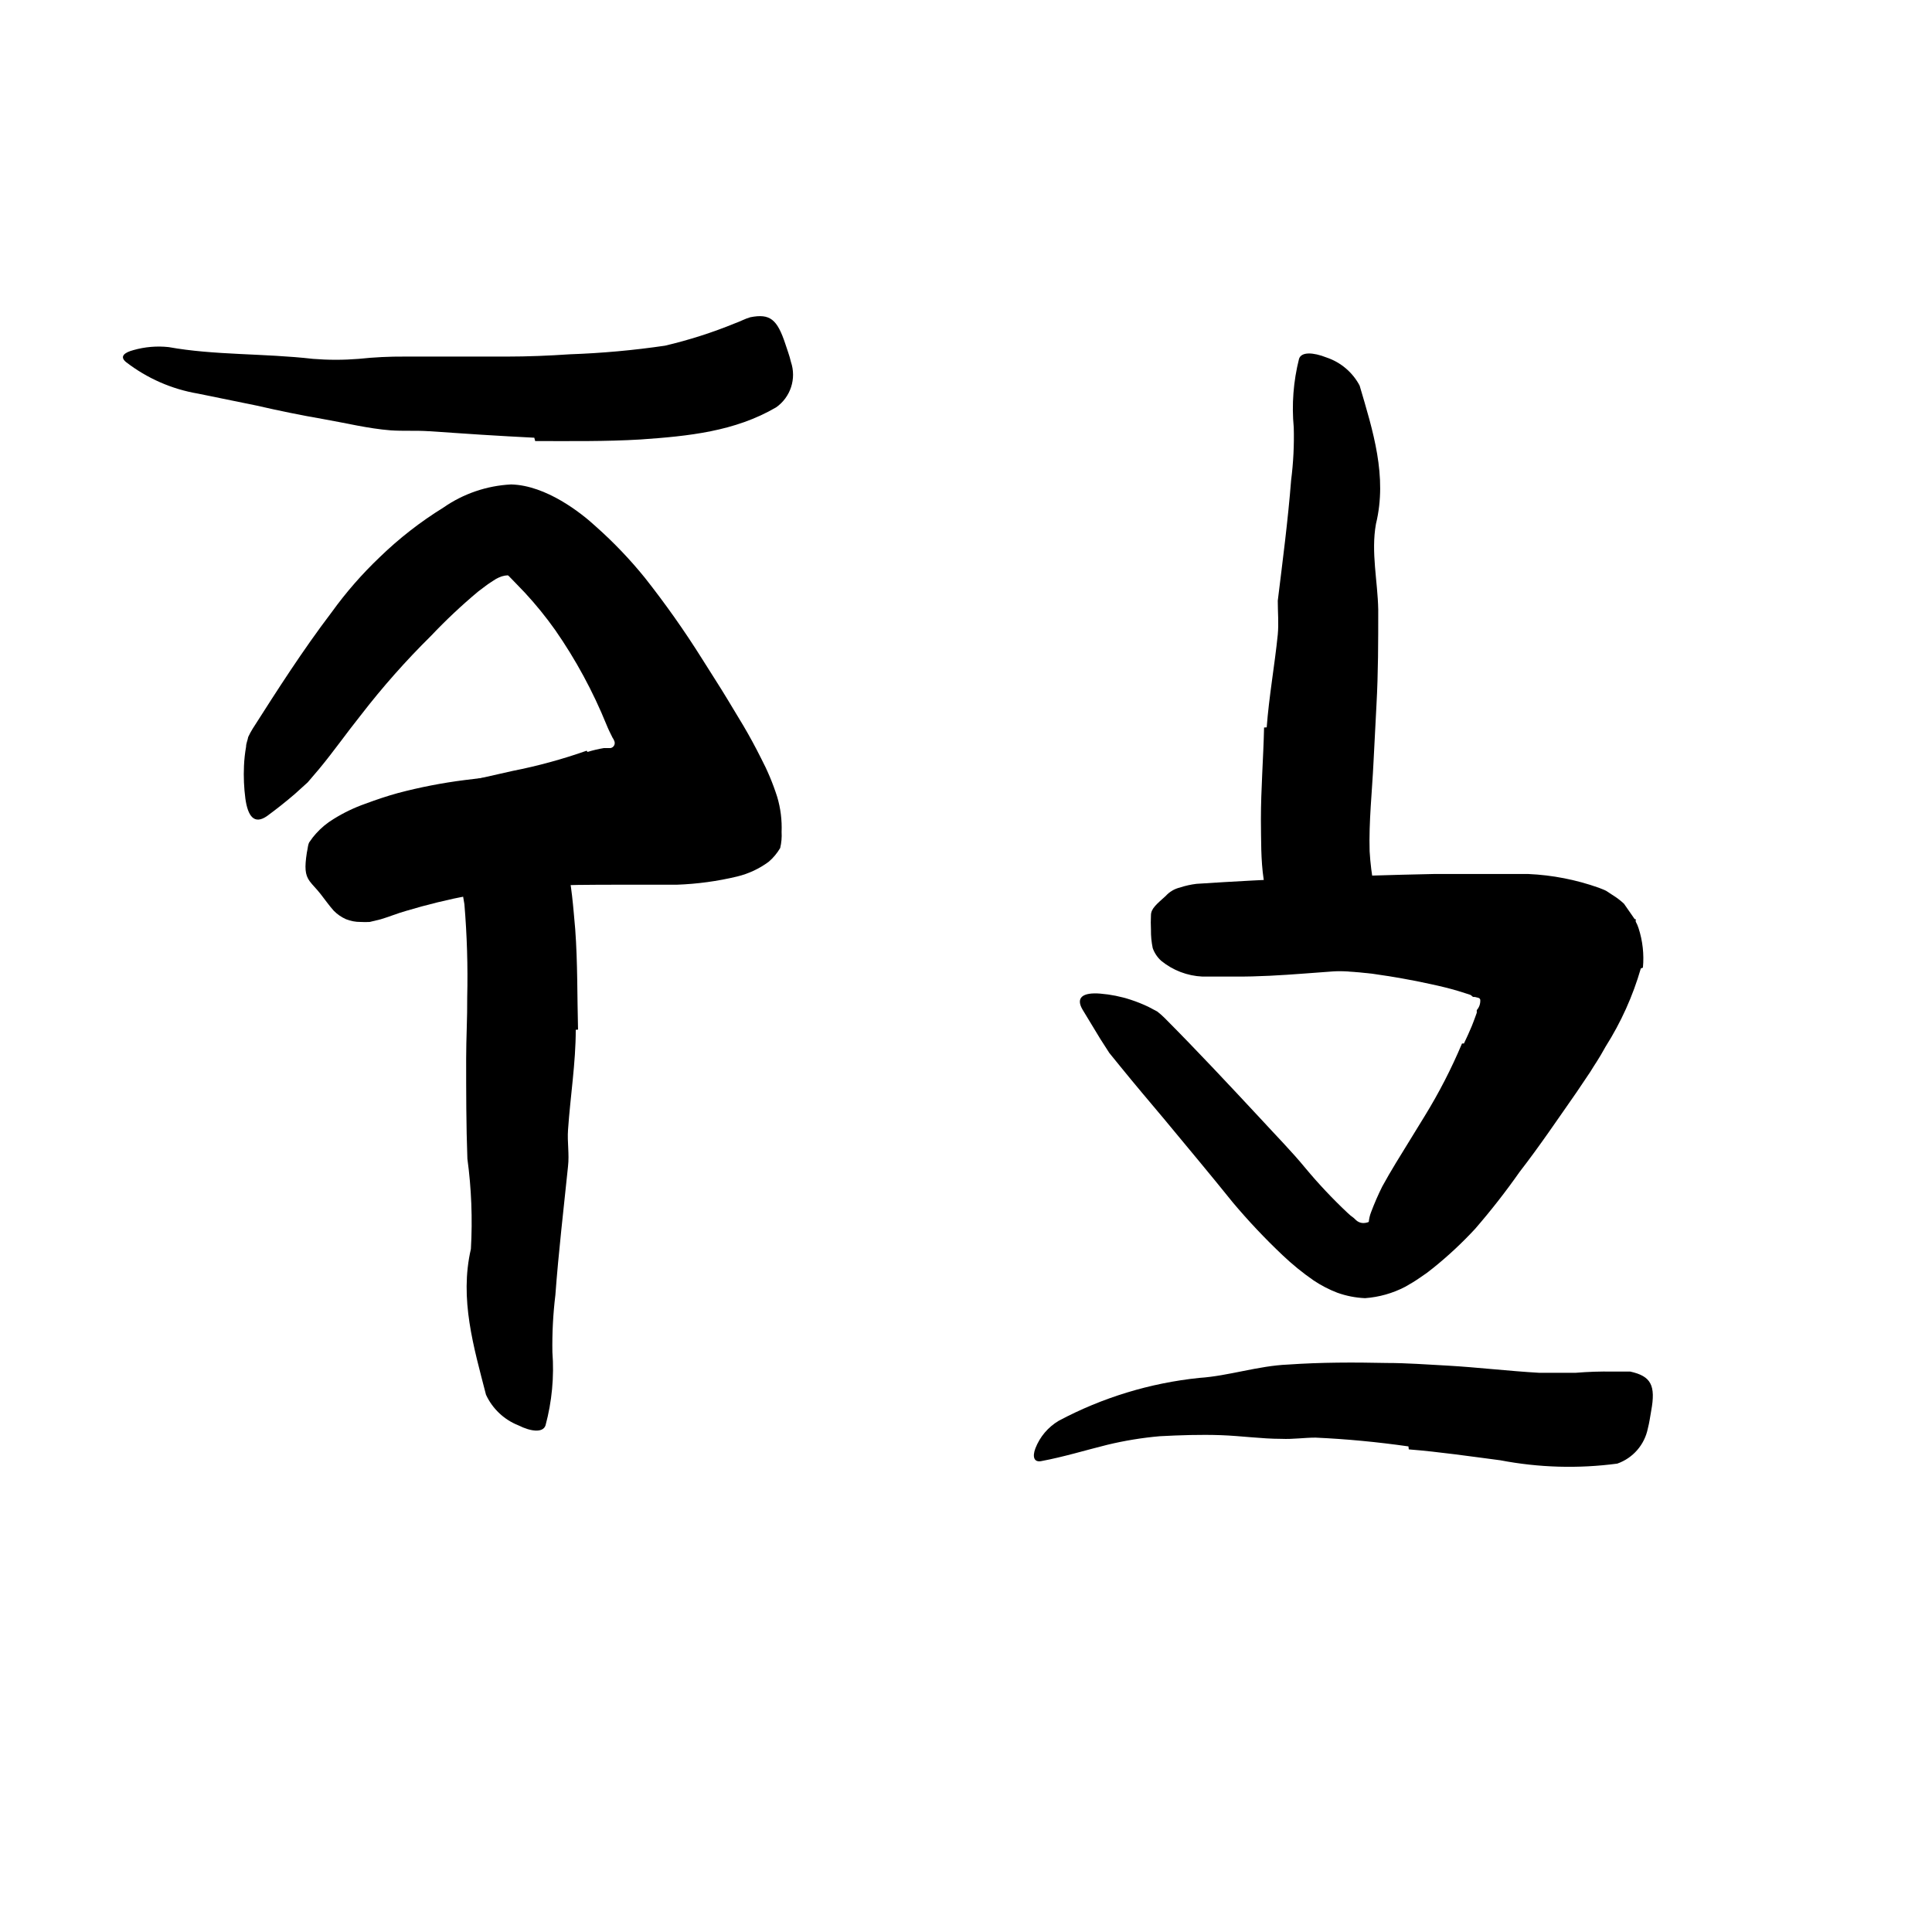 <svg width="24" height="24" viewBox="0 0 110 110" fill="none" xmlns="http://www.w3.org/2000/svg" xmlns:xlink="http://www.w3.org/1999/xlink">
	<path d="M83.351 59.412C83.511 59.072 83.671 58.732 83.801 58.412C83.861 58.242 83.941 58.072 83.991 57.912L84.081 57.662C84.081 57.582 84.081 57.482 84.081 57.512C84.22 57.355 84.291 57.151 84.281 56.942C84.281 56.792 84.081 56.802 83.971 56.762L83.891 56.762C83.831 56.762 83.781 56.662 83.711 56.642C83.641 56.622 83.261 56.492 83.021 56.422C82.521 56.272 82.021 56.152 81.461 56.032C80.391 55.792 79.271 55.602 78.151 55.442C77.156 55.322 76.154 55.263 75.151 55.262C73.861 55.262 72.461 55.412 71.151 54.562C70.741 54.302 71.051 53.562 71.551 52.832C71.797 52.447 72.078 52.085 72.391 51.752C72.628 51.431 72.993 51.23 73.391 51.202C75.972 51.111 78.555 51.309 81.091 51.792C81.862 51.956 82.644 52.063 83.431 52.112L84.041 52.112L84.781 52.202C85.405 52.287 86.02 52.424 86.621 52.612L87.081 52.862C87.731 53.133 88.252 53.64 88.541 54.282C88.828 54.91 88.975 55.592 88.971 56.282C88.959 56.989 88.872 57.693 88.711 58.382C88.581 58.882 88.421 59.382 88.261 59.822C87.84 60.922 87.356 61.998 86.811 63.042C86.001 64.592 85.021 66.042 84.081 67.482C83.361 68.612 82.791 69.852 81.961 70.992C81.796 71.254 81.602 71.495 81.381 71.712C80.521 72.502 79.981 72.472 79.111 71.712C78.903 71.545 78.706 71.365 78.521 71.172C77.952 70.612 77.772 69.766 78.061 69.022C78.249 68.521 78.462 68.031 78.701 67.552C78.951 67.102 79.201 66.662 79.471 66.222L81.111 63.552C81.926 62.228 82.638 60.844 83.241 59.412L83.351 59.412Z" fill-rule="evenodd" fill="currentColor"/>
	<path d="M33.451 42.812C33.756 42.718 34.066 42.645 34.381 42.592L34.581 42.592L34.641 42.592L34.761 42.592C34.846 42.577 34.92 42.525 34.963 42.449C35.006 42.373 35.012 42.283 34.981 42.202C34.954 42.127 34.917 42.057 34.871 41.992C34.751 41.752 34.631 41.512 34.531 41.262C33.76 39.363 32.781 37.555 31.611 35.872C31.081 35.125 30.504 34.414 29.881 33.742C29.081 32.892 28.221 32.082 27.491 31.182C27.281 30.922 27.491 30.632 27.991 30.502C28.637 30.351 29.317 30.462 29.881 30.812C30.945 31.524 31.949 32.324 32.881 33.202C33.785 34.099 34.572 35.107 35.221 36.202C36.001 37.532 37.051 38.752 37.831 40.142L38.181 40.782L38.581 41.542C38.754 42.01 38.868 42.497 38.921 42.992C38.902 43.239 38.858 43.484 38.791 43.722C38.701 43.953 38.594 44.177 38.471 44.392C38.209 44.829 37.87 45.215 37.471 45.532C37.261 45.675 37.063 45.835 36.881 46.012L36.371 46.332C35.381 46.872 34.326 47.282 33.231 47.552C31.661 48.012 30.071 48.262 28.521 48.622C27.321 48.892 26.171 49.382 24.941 49.702C24.677 49.79 24.406 49.854 24.131 49.892C23.131 49.942 22.741 49.612 22.521 48.472C22.471 48.212 22.411 47.962 22.381 47.702C22.262 46.909 22.628 46.122 23.311 45.702C24.213 45.197 25.183 44.823 26.191 44.592C27.191 44.332 28.191 44.122 29.191 43.892C30.62 43.611 32.027 43.226 33.401 42.742L33.451 42.812Z" fill-rule="evenodd" fill="currentColor"/>
	<path d="M32.781 58.632C32.781 60.522 32.471 62.432 32.341 64.332C32.291 65.022 32.421 65.702 32.341 66.402C32.091 68.842 31.801 71.292 31.621 73.732C31.49 74.81 31.433 75.896 31.451 76.982C31.558 78.384 31.426 79.794 31.061 81.152C30.921 81.582 30.251 81.522 29.511 81.152C28.697 80.829 28.039 80.206 27.671 79.412C26.971 76.692 26.151 73.962 26.811 71.112C26.909 69.396 26.842 67.675 26.611 65.972C26.541 64.082 26.541 62.182 26.541 60.282C26.541 59.112 26.611 57.942 26.601 56.782C26.643 55.014 26.589 53.245 26.441 51.482C26.341 50.804 26.187 50.136 25.981 49.482L25.671 48.482C25.591 48.142 25.541 47.812 25.491 47.482C25.441 47.152 25.371 46.902 25.361 46.602C25.361 46.462 25.361 46.332 25.361 46.212C25.403 46.099 25.453 45.988 25.511 45.882C25.62 45.694 25.758 45.525 25.921 45.382C26.302 45.074 26.751 44.862 27.231 44.762C27.491 44.692 27.741 44.602 27.991 44.552C28.916 44.461 29.827 44.836 30.421 45.552C32.421 47.822 32.521 50.372 32.751 52.912C32.891 54.802 32.861 56.722 32.911 58.622L32.781 58.632Z" fill-rule="evenodd" fill="currentColor"/>
	<path d="M36.981 43.952C37.018 43.878 37.036 43.795 37.031 43.712C37.036 43.649 37.036 43.585 37.031 43.522C36.982 43.384 36.922 43.25 36.851 43.122L36.541 42.552C35.773 41.038 34.908 39.575 33.951 38.172C33.271 37.172 32.421 36.272 31.691 35.342C31.178 34.684 30.624 34.059 30.031 33.472C29.921 33.352 29.701 33.172 29.691 33.152C29.643 33.094 29.589 33.04 29.531 32.992C29.406 32.88 29.255 32.8 29.091 32.762C28.855 32.738 28.616 32.78 28.401 32.882L28.241 32.962C28.131 33.022 28.021 33.112 27.901 33.182C27.781 33.252 27.451 33.512 27.221 33.682C26.28 34.469 25.385 35.311 24.541 36.202C23.108 37.617 21.771 39.127 20.541 40.722C19.741 41.722 18.991 42.792 18.161 43.792L17.521 44.542L16.781 45.212C16.268 45.652 15.738 46.072 15.191 46.472C14.471 46.962 14.111 46.472 13.971 45.472C13.89 44.855 13.863 44.233 13.891 43.612C13.907 43.243 13.947 42.876 14.011 42.512C14.011 42.322 14.101 42.152 14.131 41.962C14.208 41.797 14.294 41.636 14.391 41.482C15.801 39.272 17.231 37.032 18.881 34.862C19.695 33.733 20.612 32.681 21.621 31.722C22.722 30.654 23.936 29.709 25.241 28.902C26.378 28.109 27.716 27.652 29.101 27.582C31.101 27.632 33.101 29.212 33.931 29.982C34.94 30.877 35.873 31.854 36.721 32.902C37.882 34.373 38.964 35.905 39.961 37.492C40.451 38.282 40.961 39.052 41.441 39.852L42.321 41.312C42.681 41.922 43.011 42.532 43.321 43.152C43.696 43.863 44.007 44.606 44.251 45.372C44.444 46.02 44.528 46.696 44.501 47.372C44.519 47.678 44.492 47.984 44.421 48.282C44.249 48.576 44.029 48.84 43.771 49.062C43.236 49.459 42.628 49.744 41.981 49.902C40.85 50.174 39.694 50.331 38.531 50.372C37.921 50.372 37.311 50.372 36.711 50.372L35.411 50.372C33.731 50.372 32.071 50.372 30.411 50.472C27.94 50.685 25.497 51.151 23.121 51.862C22.621 52.002 22.121 52.212 21.671 52.342L21.051 52.492C20.878 52.502 20.704 52.502 20.531 52.492C20.243 52.495 19.957 52.44 19.691 52.332C19.433 52.216 19.199 52.054 19.001 51.852C18.751 51.572 18.501 51.222 18.261 50.912C18.021 50.602 17.791 50.392 17.631 50.172C17.361 49.802 17.341 49.392 17.471 48.542C17.521 48.352 17.531 48.022 17.641 47.912C17.745 47.753 17.862 47.602 17.991 47.462C18.281 47.137 18.618 46.857 18.991 46.632C19.561 46.276 20.168 45.984 20.801 45.762C21.421 45.532 22.041 45.322 22.661 45.152C23.913 44.821 25.186 44.574 26.471 44.412C28.922 44.093 31.39 43.926 33.861 43.912L36.491 43.912L36.491 43.972C36.491 44.022 36.761 44.072 36.731 43.972L36.981 43.952Z" fill-rule="evenodd" fill="currentColor"/>
	<path d="M30.421 24.922C28.421 24.822 26.421 24.692 24.421 24.552C23.691 24.502 22.971 24.552 22.241 24.502C20.961 24.402 19.681 24.082 18.411 23.862C17.141 23.642 15.871 23.382 14.611 23.092L11.281 22.412C9.784 22.16 8.372 21.541 7.171 20.612C6.801 20.302 7.071 20.072 7.601 19.932C8.25 19.748 8.93 19.69 9.601 19.762C12.201 20.232 15.011 20.112 17.821 20.432C18.686 20.502 19.556 20.502 20.421 20.432C21.294 20.339 22.173 20.296 23.051 20.302C24.981 20.302 26.921 20.302 28.861 20.302C30.051 20.302 31.251 20.252 32.441 20.172C34.255 20.109 36.065 19.946 37.861 19.682C39.226 19.362 40.564 18.934 41.861 18.402C42.151 18.302 42.431 18.142 42.721 18.062C43.841 17.842 44.251 18.172 44.721 19.602C44.821 19.922 44.951 20.242 45.031 20.602C45.357 21.556 45.015 22.611 44.191 23.192C41.831 24.572 39.191 24.832 36.471 25.022C34.471 25.142 32.471 25.112 30.471 25.112L30.421 24.922Z" fill-rule="evenodd" fill="currentColor"/>
	<path d="M72.121 41.412C72.251 39.662 72.571 37.902 72.751 36.132C72.811 35.492 72.751 34.852 72.751 34.202C73.031 31.922 73.331 29.632 73.511 27.342C73.638 26.347 73.689 25.345 73.661 24.342C73.538 23.031 73.639 21.709 73.961 20.432C74.091 20.022 74.761 20.052 75.521 20.352C76.334 20.623 77.01 21.196 77.411 21.952C78.171 24.532 79.001 27.122 78.341 29.832C78.051 31.442 78.441 33.082 78.471 34.712C78.471 36.512 78.471 38.312 78.371 40.122L78.201 43.412C78.121 45.092 77.931 46.782 77.981 48.472C78.02 49.144 78.103 49.812 78.231 50.472L78.431 51.472C78.431 51.802 78.431 52.142 78.431 52.472C78.451 52.765 78.451 53.059 78.431 53.352C78.421 53.485 78.394 53.616 78.351 53.742C78.286 53.848 78.212 53.948 78.131 54.042C77.987 54.21 77.818 54.355 77.631 54.472C77.197 54.69 76.716 54.796 76.231 54.782C75.961 54.782 75.691 54.782 75.441 54.782C74.556 54.647 73.767 54.151 73.261 53.412C71.691 51.182 71.821 48.982 71.791 46.652C71.791 44.932 71.931 43.182 71.971 41.422L72.121 41.412Z" fill-rule="evenodd" fill="currentColor"/>
	<path d="M93.421 55.142C92.968 56.709 92.294 58.204 91.421 59.582C90.991 60.362 90.811 60.582 90.541 61.032L89.761 62.192C88.691 63.722 87.661 65.252 86.521 66.722C85.731 67.848 84.883 68.933 83.981 69.972C83.243 70.769 82.448 71.511 81.601 72.192C81.371 72.382 81.13 72.558 80.881 72.722C80.601 72.917 80.31 73.097 80.011 73.262C79.3 73.633 78.52 73.854 77.721 73.912C77.182 73.889 76.649 73.785 76.141 73.602C75.666 73.42 75.213 73.185 74.791 72.902C74.165 72.469 73.573 71.987 73.021 71.462C72.022 70.517 71.077 69.515 70.191 68.462C68.881 66.832 67.561 65.262 66.271 63.702C65.431 62.702 64.581 61.702 63.771 60.702L63.161 59.952L62.641 59.142L61.641 57.492C61.231 56.802 61.641 56.492 62.641 56.572C63.233 56.62 63.817 56.737 64.381 56.922C64.723 57.034 65.057 57.168 65.381 57.322L65.891 57.592C66.038 57.707 66.179 57.831 66.311 57.962C68.201 59.862 70.001 61.792 71.761 63.682C72.631 64.632 73.531 65.542 74.321 66.502C75.071 67.404 75.876 68.258 76.731 69.062C76.837 69.164 76.95 69.258 77.071 69.342L77.221 69.482C77.316 69.566 77.435 69.618 77.561 69.632C77.772 69.648 77.981 69.58 78.141 69.442C78.543 69.147 78.915 68.811 79.251 68.442C80.039 67.642 80.78 66.797 81.471 65.912C82.541 64.642 83.541 63.242 84.481 61.802C84.961 61.072 85.411 60.332 85.861 59.582L86.991 57.582C87.348 57.038 87.64 56.454 87.861 55.842C87.951 55.582 87.711 55.422 87.521 55.372C87.311 55.301 87.092 55.254 86.871 55.232C86.461 55.172 86.031 55.142 85.581 55.112L84.411 55.112L83.171 55.112C81.501 55.112 79.831 55.112 78.171 55.182C75.571 55.262 72.991 55.622 70.281 55.602C69.681 55.602 69.081 55.602 68.461 55.602C67.601 55.563 66.777 55.247 66.111 54.702C65.894 54.505 65.73 54.258 65.631 53.982C65.559 53.637 65.525 53.285 65.531 52.932C65.517 52.659 65.517 52.385 65.531 52.112C65.531 51.732 65.851 51.482 66.371 51.012C66.586 50.774 66.869 50.606 67.181 50.532C67.486 50.431 67.801 50.361 68.121 50.322C72.221 50.052 76.821 49.862 81.631 49.762L83.941 49.762C84.811 49.762 85.181 49.762 87.021 49.762C88.386 49.823 89.733 50.086 91.021 50.542C91.161 50.602 91.321 50.652 91.451 50.722L91.801 50.952C92.037 51.096 92.258 51.264 92.461 51.452L92.941 52.142L93.071 52.332L93.131 52.332L93.131 52.382L93.131 52.472C93.197 52.59 93.25 52.714 93.291 52.842C93.527 53.567 93.612 54.333 93.541 55.092L93.421 55.142Z" fill-rule="evenodd" fill="currentColor"/>
	<path d="M80.191 82.352C78.441 82.102 76.671 81.932 74.901 81.852C74.251 81.852 73.611 81.952 72.961 81.922C71.821 81.922 70.661 81.752 69.501 81.712C68.341 81.672 67.181 81.712 66.041 81.772C65.03 81.86 64.027 82.024 63.041 82.262C61.791 82.572 60.561 82.952 59.271 83.192C58.871 83.262 58.771 82.942 58.951 82.462C59.206 81.805 59.674 81.252 60.281 80.892C62.765 79.57 65.482 78.742 68.281 78.452C69.951 78.342 71.631 77.762 73.341 77.692C75.211 77.562 77.081 77.562 78.951 77.602C80.111 77.602 81.261 77.692 82.411 77.752C84.151 77.852 85.891 78.062 87.641 78.162C88.321 78.162 89.001 78.162 89.701 78.162C90.406 78.103 91.113 78.08 91.821 78.092C92.141 78.092 92.471 78.092 92.821 78.092C94.001 78.352 94.281 78.872 94.011 80.332C93.951 80.662 93.911 80.992 93.821 81.332C93.634 82.259 92.973 83.019 92.081 83.332C89.865 83.627 87.616 83.563 85.421 83.142C83.721 82.922 81.971 82.662 80.211 82.522L80.191 82.352Z" fill-rule="evenodd" fill="currentColor"/>
	<defs/>
</svg>
